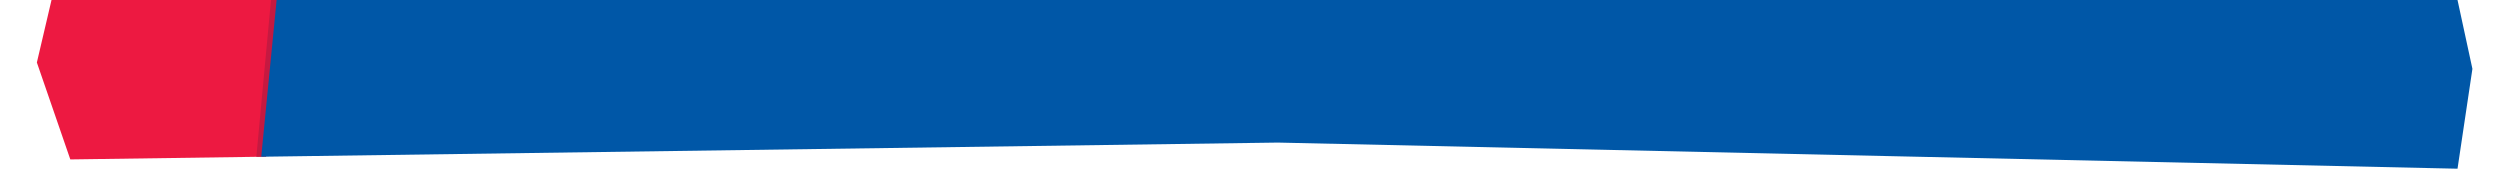 <svg width="1024" height="80" viewBox="0 0 1024 80" xmlns="http://www.w3.org/2000/svg" xmlns:svg="http://www.w3.org/2000/svg" xmlns:xlink="http://www.w3.org/1999/xlink" preserveAspectRatio="none">
 <g>
  <title>Layer 1</title>
  <g id="Header">
   <polygon id="svg_1" points="21.1,0 15.1,25.6 28.8,65.3 107,64.2 113.3,0     " fill="#ED1941"/>
   <polygon id="svg_2" points="111,0 115,0 109,64.2 105,64.2     " fill="#C51941"/>
   <polygon id="svg_3" points="1006.6,0 113.3,0 107,64.2 523.4,58.4 1006.6,69.1 1012.7,28.2 " fill="#0057A7"/>
  </g>
  <g id="Header_Buttons">
  </g>
 </g>
</svg>
